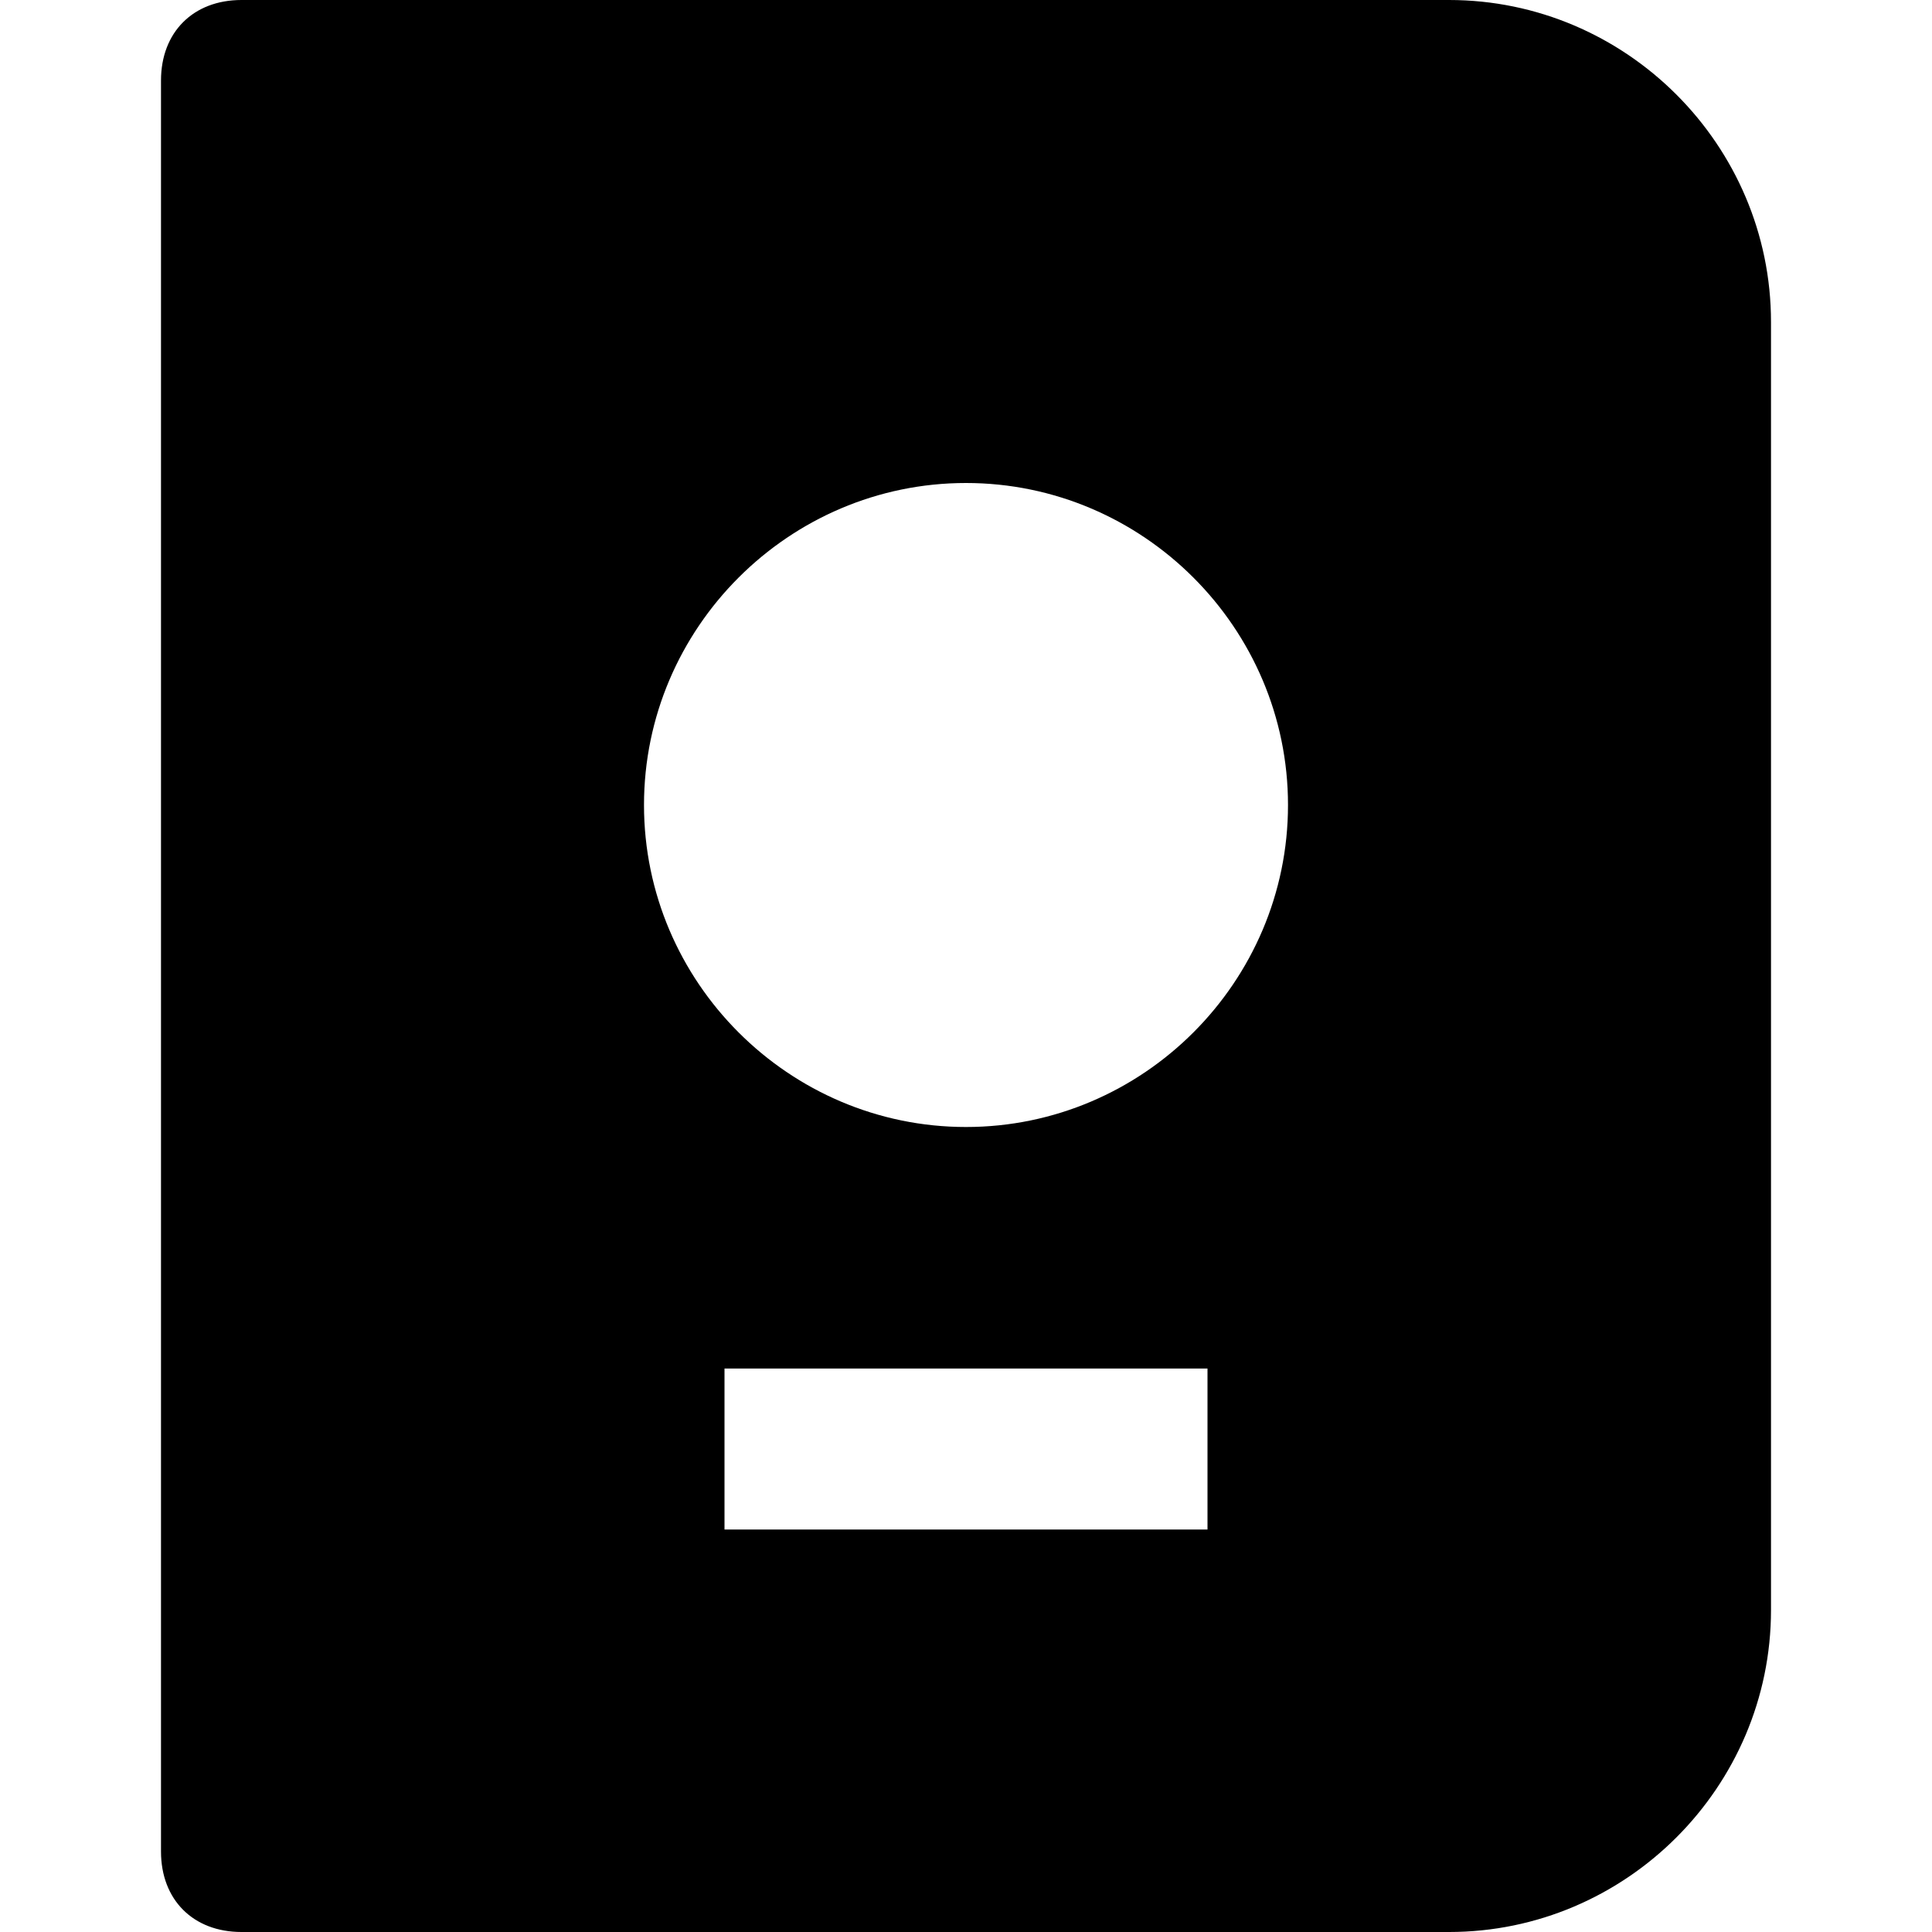 <svg id="nc_icon" xmlns="http://www.w3.org/2000/svg" xml:space="preserve" viewBox="0 0 24 24"><path fill="currentColor" d="M18 0H3c-.6 0-1 .4-1 1v22c0 .6.4 1 1 1h15c2.2 0 4-1.8 4-4V4c0-2.2-1.8-4-4-4zm-3 19H9v-2h6v2zm-3-5c-2.2 0-4-1.8-4-4s1.8-4 4-4 4 1.8 4 4-1.8 4-4 4z" class="nc-icon-wrapper"/></svg>
